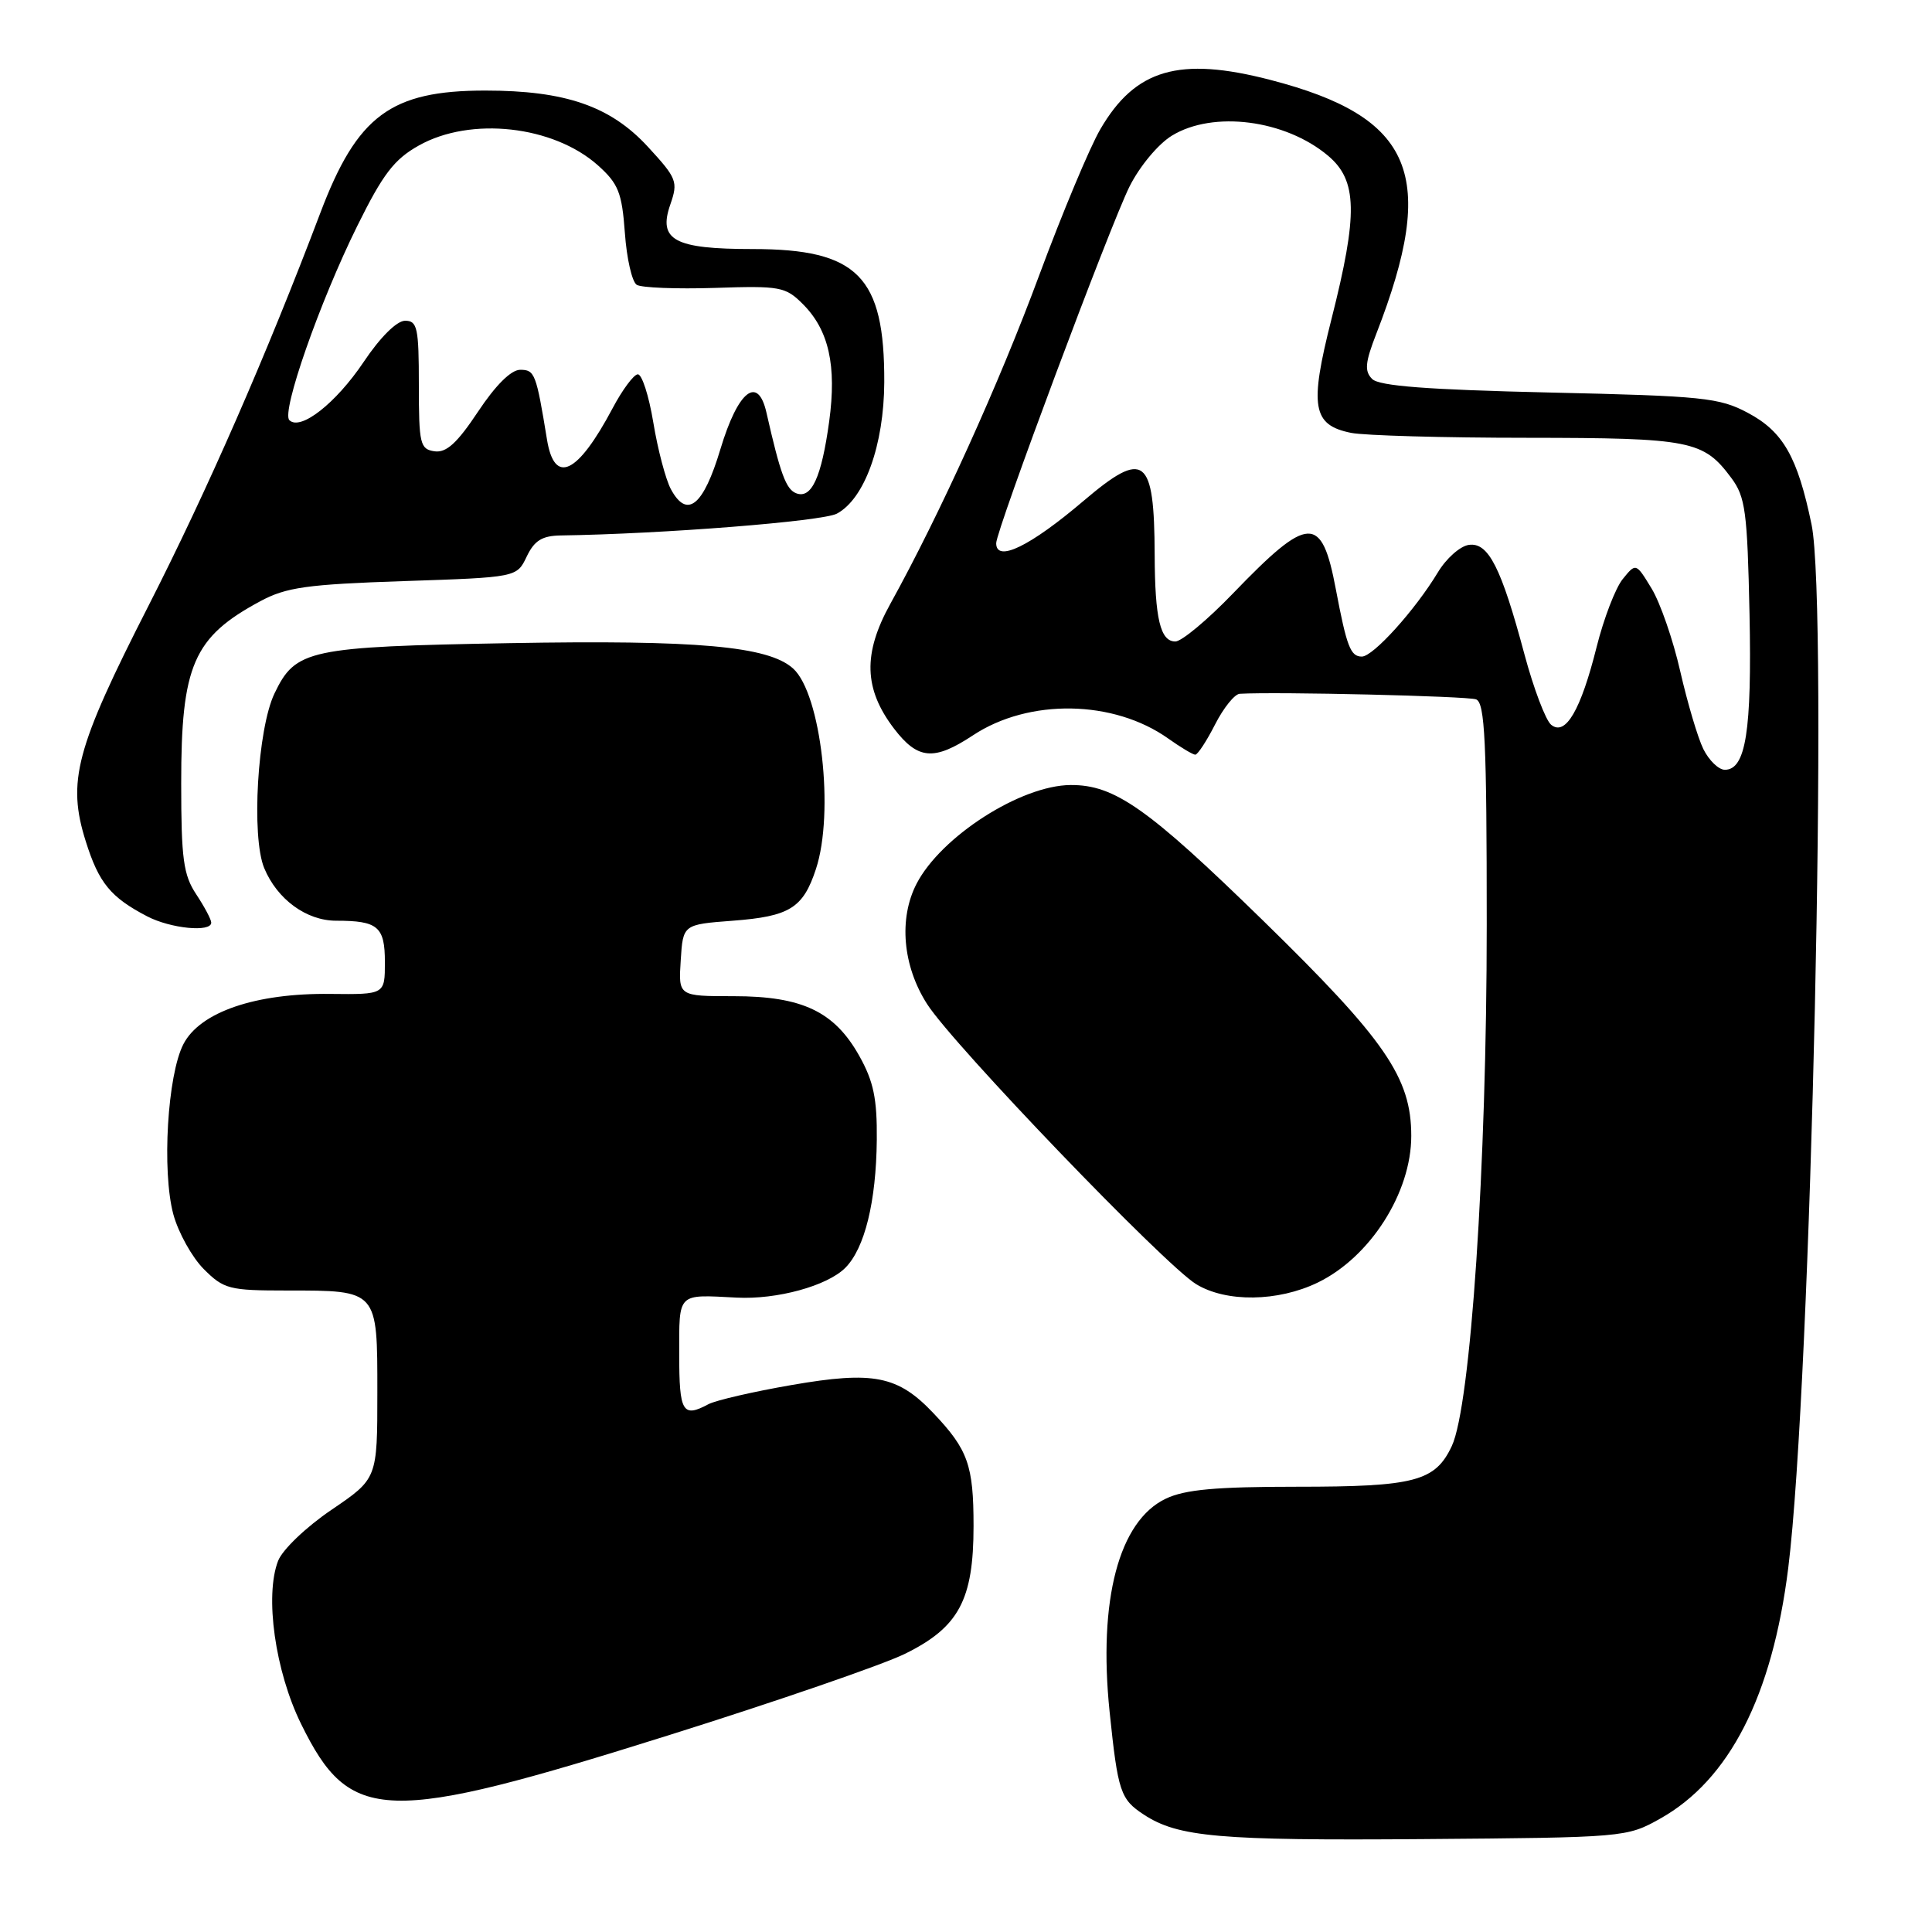 <?xml version="1.0" encoding="UTF-8" standalone="no"?>
<!DOCTYPE svg PUBLIC "-//W3C//DTD SVG 1.1//EN" "http://www.w3.org/Graphics/SVG/1.1/DTD/svg11.dtd" >
<svg xmlns="http://www.w3.org/2000/svg" xmlns:xlink="http://www.w3.org/1999/xlink" version="1.1" viewBox="0 0 256 256">
 <g >
 <path fill="currentColor"
d=" M 219.96 240.99 C 229.14 235.86 234.83 224.74 236.95 207.78 C 239.99 183.41 242.29 80.41 240.04 69.50 C 238.19 60.56 236.28 57.19 231.61 54.71 C 227.83 52.69 225.69 52.47 205.30 52.01 C 189.15 51.64 182.75 51.15 181.82 50.22 C 180.78 49.18 180.88 48.05 182.37 44.22 C 190.55 23.18 187.35 15.51 168.30 10.58 C 156.25 7.46 150.43 9.15 145.79 17.14 C 144.39 19.54 140.75 28.25 137.69 36.50 C 132.39 50.82 124.53 68.16 117.98 80.00 C 114.32 86.61 114.46 91.29 118.46 96.54 C 121.62 100.67 123.75 100.85 128.93 97.43 C 136.34 92.53 147.58 92.72 154.81 97.87 C 156.46 99.04 158.07 100.00 158.38 100.00 C 158.70 100.00 159.88 98.20 161.00 96.00 C 162.12 93.80 163.59 91.97 164.27 91.93 C 169.21 91.64 194.47 92.24 195.59 92.67 C 196.76 93.12 197.00 98.25 197.00 122.51 C 197.00 154.51 194.87 186.29 192.37 191.61 C 190.17 196.29 187.47 197.00 171.85 197.00 C 161.13 197.00 157.02 197.37 154.48 198.58 C 148.26 201.53 145.50 211.99 147.03 226.83 C 148.13 237.43 148.46 238.42 151.57 240.45 C 156.10 243.42 161.56 243.90 188.50 243.69 C 215.23 243.48 215.55 243.46 219.96 240.99 Z  M 88.63 229.92 C 102.86 225.45 116.93 220.60 119.89 219.15 C 127.05 215.63 129.00 212.01 129.00 202.20 C 129.00 194.16 128.27 192.09 123.70 187.27 C 118.98 182.28 115.75 181.64 104.91 183.52 C 99.81 184.40 94.85 185.55 93.88 186.06 C 90.45 187.90 90.00 187.13 90.00 179.50 C 90.00 171.20 89.67 171.53 97.60 171.94 C 102.94 172.22 109.61 170.39 112.00 168.00 C 114.58 165.42 116.10 159.24 116.18 151.02 C 116.23 145.58 115.75 143.29 113.87 139.93 C 110.57 134.03 106.30 132.00 97.21 132.00 C 89.89 132.00 89.89 132.00 90.20 127.25 C 90.50 122.50 90.50 122.50 97.10 122.00 C 104.63 121.43 106.41 120.33 108.11 115.17 C 110.59 107.69 108.80 91.93 105.09 88.58 C 101.81 85.62 92.41 84.78 67.50 85.22 C 40.83 85.70 39.16 86.06 36.37 91.89 C 34.12 96.58 33.28 110.86 35.01 115.03 C 36.73 119.17 40.60 122.00 44.55 122.00 C 50.08 122.00 51.00 122.78 51.00 127.50 C 51.00 131.78 51.00 131.78 43.75 131.70 C 33.87 131.58 26.52 134.09 24.31 138.34 C 22.19 142.41 21.43 155.19 22.97 160.91 C 23.63 163.33 25.44 166.59 27.00 168.16 C 29.66 170.82 30.38 171.00 37.99 171.00 C 50.12 171.00 50.00 170.87 50.00 184.50 C 50.00 195.93 50.00 195.93 43.95 200.04 C 40.58 202.32 37.43 205.33 36.85 206.82 C 35.05 211.45 36.46 221.46 39.90 228.44 C 46.40 241.66 50.87 241.79 88.63 229.92 Z  M 174.60 169.95 C 181.55 166.59 187.00 158.05 187.00 150.52 C 187.00 142.78 183.57 137.81 167.34 121.96 C 152.09 107.08 147.69 103.98 141.85 104.02 C 135.25 104.07 124.69 110.84 121.45 117.10 C 119.06 121.72 119.61 128.00 122.85 133.05 C 126.32 138.47 154.32 167.61 158.50 170.16 C 162.48 172.59 169.33 172.50 174.60 169.95 Z  M 27.99 122.25 C 27.99 121.84 27.09 120.15 26.00 118.50 C 24.30 115.94 24.01 113.79 24.01 103.82 C 24.00 88.15 25.62 84.43 34.50 79.66 C 37.92 77.82 40.66 77.43 53.49 77.00 C 68.48 76.50 68.48 76.50 69.79 73.75 C 70.81 71.62 71.83 70.99 74.30 70.95 C 87.71 70.76 108.99 69.08 110.89 68.06 C 114.57 66.09 117.13 58.97 117.17 50.65 C 117.22 36.61 113.65 33.00 99.74 33.00 C 89.35 33.00 87.17 31.82 88.82 27.10 C 89.87 24.07 89.70 23.63 85.84 19.44 C 80.88 14.06 74.92 12.00 64.29 12.00 C 51.79 12.00 47.33 15.31 42.45 28.20 C 35.33 47.01 27.50 64.92 19.67 80.28 C 10.01 99.22 8.86 103.55 11.37 111.50 C 13.10 117.00 14.66 118.90 19.50 121.42 C 22.61 123.04 28.00 123.57 27.99 122.25 Z  M 225.70 99.25 C 224.96 97.74 223.59 93.10 222.64 88.95 C 221.70 84.80 219.99 79.87 218.85 77.99 C 216.77 74.57 216.77 74.57 215.02 76.73 C 214.06 77.91 212.51 81.95 211.57 85.69 C 209.47 94.10 207.43 97.60 205.53 96.03 C 204.80 95.42 203.21 91.22 202.00 86.71 C 198.92 75.19 197.22 71.83 194.63 72.20 C 193.47 72.36 191.62 74.01 190.52 75.85 C 187.51 80.84 181.95 87.00 180.45 87.00 C 178.95 87.00 178.45 85.69 177.01 78.10 C 175.13 68.12 173.44 68.19 163.37 78.64 C 160.00 82.14 156.57 85.00 155.74 85.00 C 153.75 85.00 153.03 81.99 153.00 73.50 C 152.95 60.50 151.65 59.51 143.61 66.34 C 136.49 72.40 132.00 74.58 132.00 71.98 C 132.00 70.25 147.12 29.80 149.67 24.71 C 151.02 22.02 153.48 19.07 155.29 17.97 C 160.76 14.63 170.30 15.86 175.97 20.63 C 179.87 23.91 179.96 28.33 176.43 42.27 C 173.48 53.90 173.90 56.33 179.04 57.36 C 180.80 57.71 191.31 58.01 202.37 58.01 C 224.05 58.03 225.71 58.36 229.40 63.32 C 231.28 65.84 231.53 67.76 231.82 81.33 C 232.14 96.86 231.33 102.00 228.55 102.00 C 227.73 102.00 226.45 100.76 225.70 99.25 Z  M 88.89 64.81 C 88.21 63.54 87.16 59.58 86.57 56.00 C 85.98 52.42 85.05 49.54 84.50 49.60 C 83.95 49.65 82.45 51.68 81.17 54.10 C 76.53 62.84 73.47 64.31 72.48 58.25 C 71.05 49.49 70.86 49.00 68.93 49.00 C 67.72 49.00 65.67 51.04 63.34 54.55 C 60.57 58.72 59.14 60.02 57.58 59.80 C 55.66 59.52 55.50 58.84 55.50 51.00 C 55.50 43.44 55.30 42.50 53.68 42.50 C 52.58 42.50 50.38 44.68 48.18 47.97 C 44.50 53.45 39.80 57.13 38.34 55.67 C 37.26 54.59 42.35 40.03 47.34 29.94 C 50.74 23.06 52.23 21.11 55.50 19.28 C 62.37 15.42 73.32 16.64 79.23 21.91 C 81.94 24.34 82.41 25.51 82.80 30.87 C 83.04 34.26 83.75 37.35 84.37 37.74 C 84.99 38.13 89.65 38.31 94.72 38.15 C 103.37 37.86 104.08 37.99 106.38 40.29 C 109.83 43.74 110.88 48.44 109.87 55.85 C 108.85 63.27 107.53 66.14 105.50 65.36 C 104.15 64.84 103.40 62.79 101.56 54.68 C 100.43 49.67 97.79 51.76 95.46 59.51 C 93.20 67.05 91.04 68.80 88.89 64.81 Z "/>
</g>
</svg>